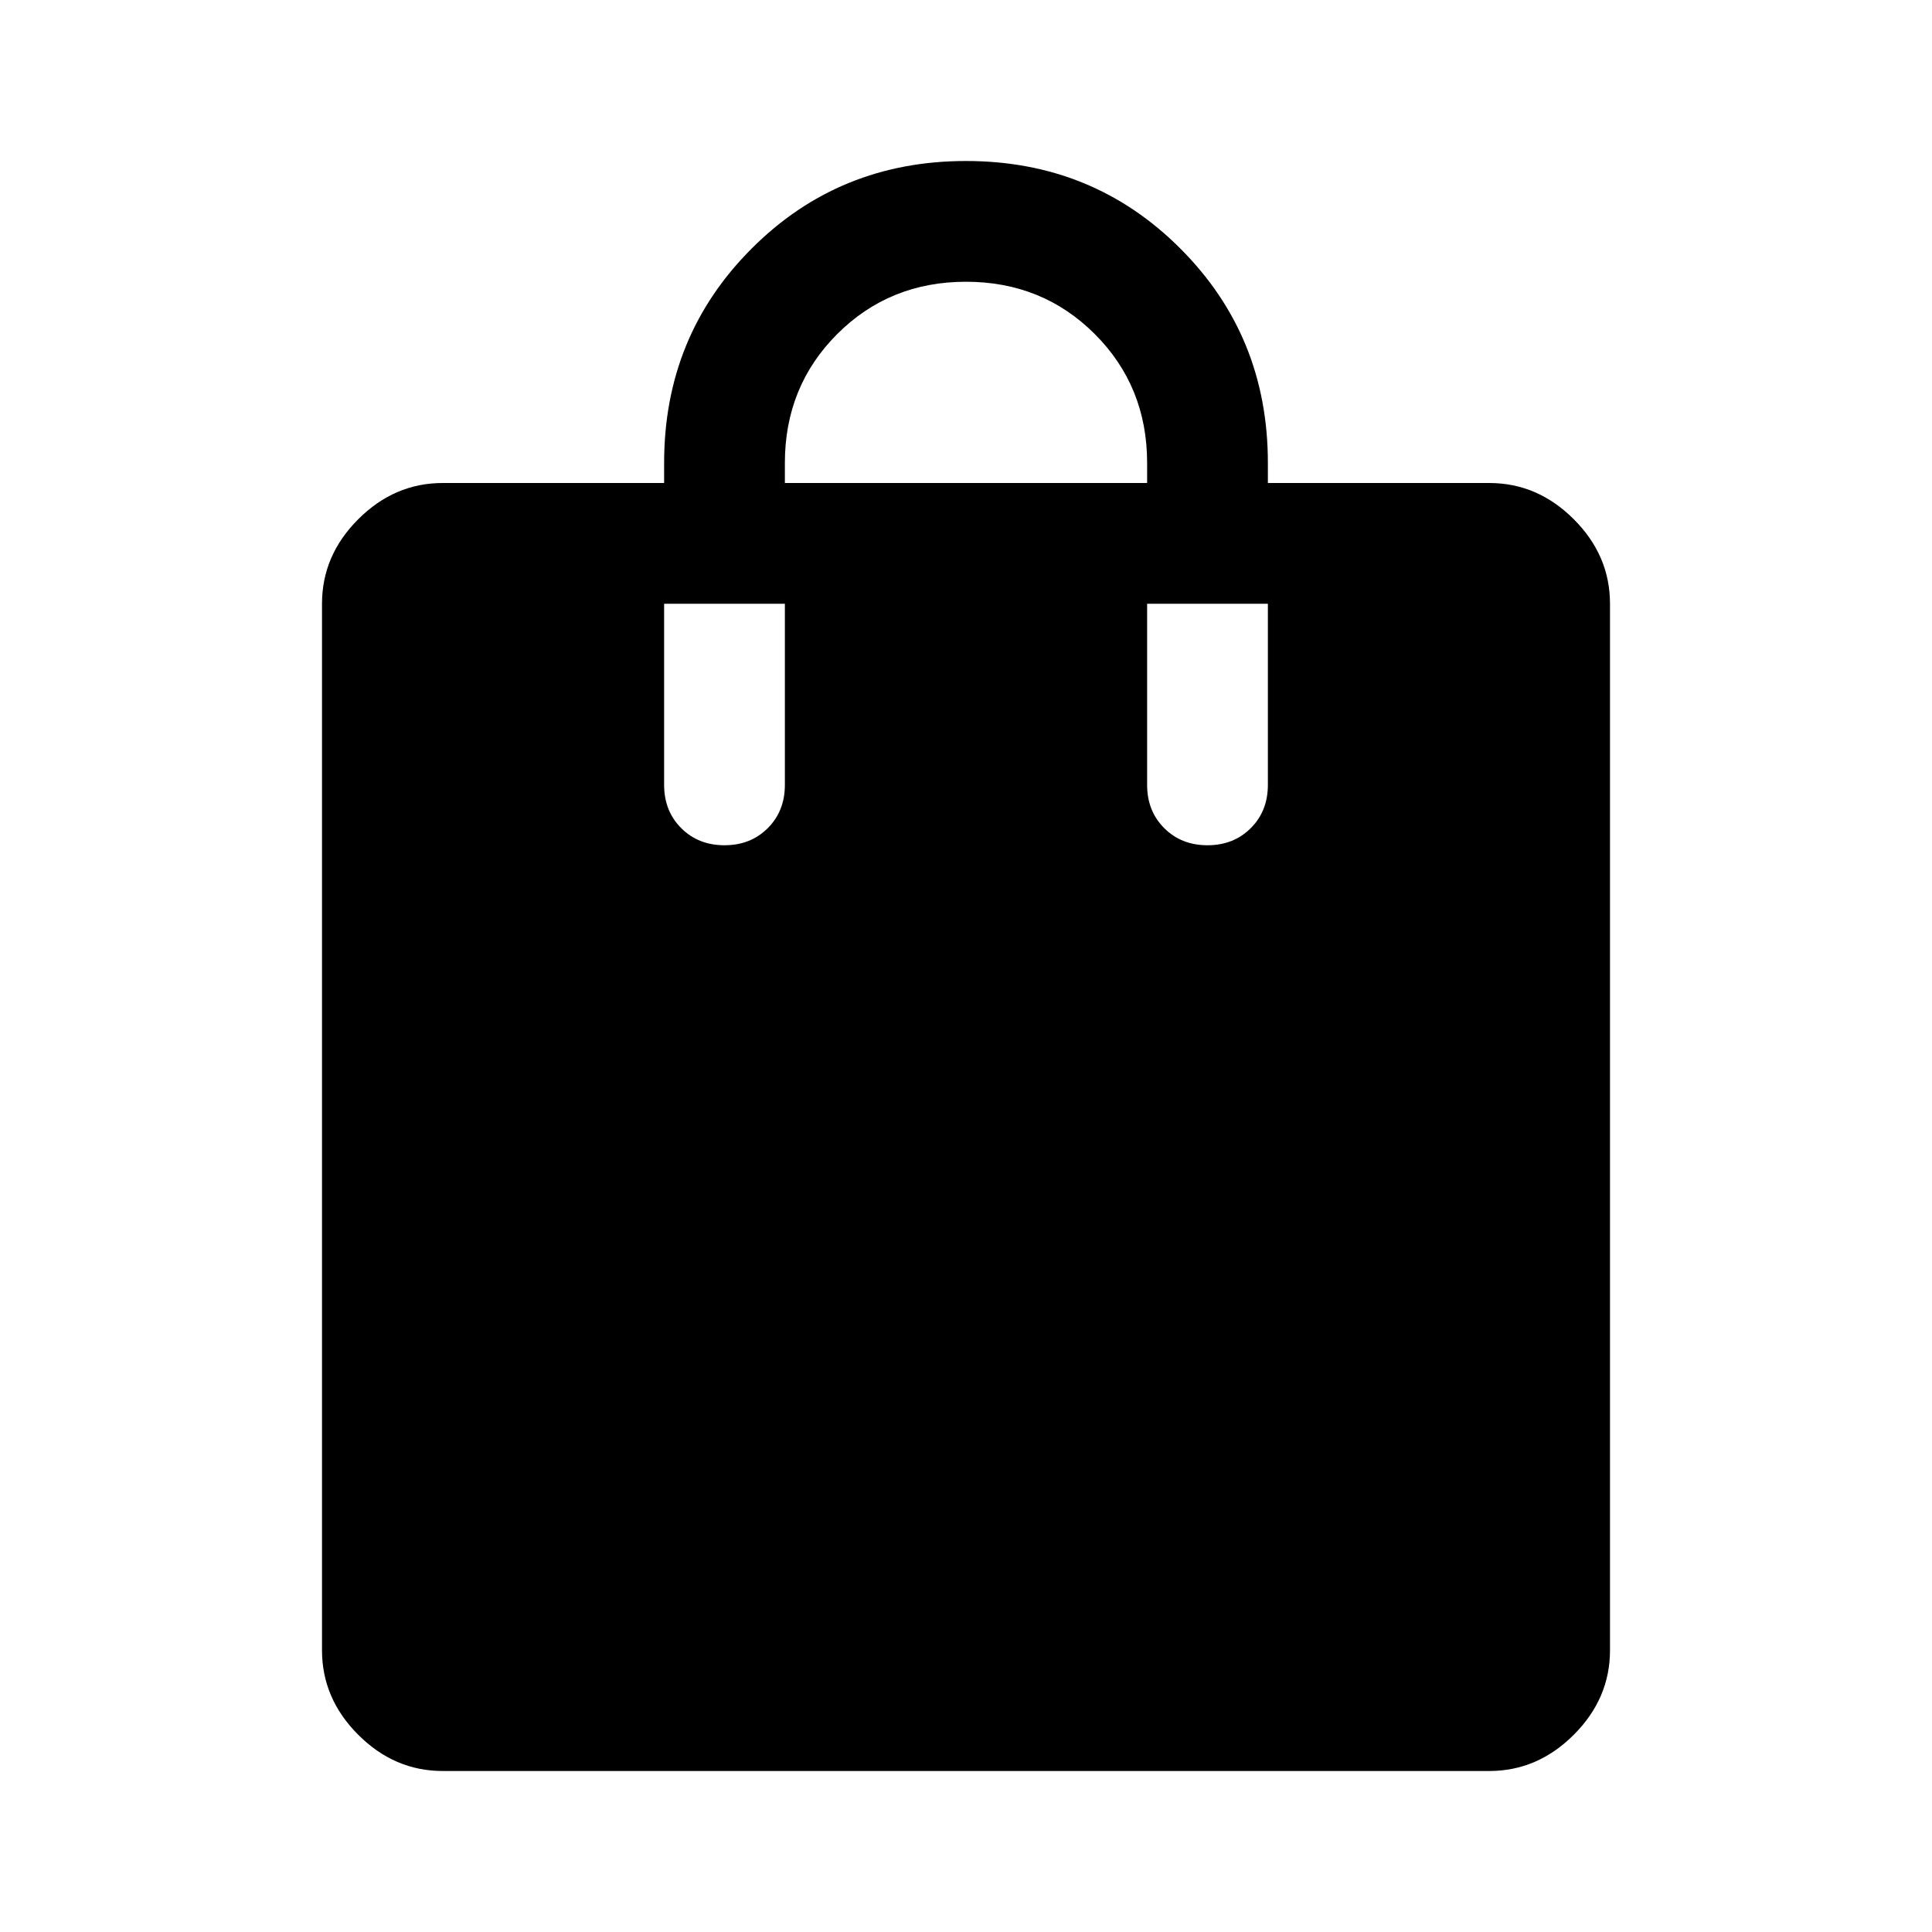 <?xml version="1.0" encoding="utf-8"?>
<svg width="24px" height="24px" viewBox="0 0 24 24" fill="none" xmlns="http://www.w3.org/2000/svg">
  <path d="M 5.5 22 C 5.1 22 4.75 21.85 4.45 21.55 C 4.15 21.25 4 20.9 4 20.5 L 4 7.5 C 4 7.1 4.15 6.75 4.45 6.45 C 4.75 6.15 5.1 6 5.5 6 L 8.25 6 L 8.25 5.75 C 8.25 4.7 8.612 3.813 9.338 3.087 C 10.062 2.362 10.95 2 12 2 C 13.05 2 13.938 2.362 14.662 3.087 C 15.388 3.813 15.75 4.7 15.75 5.75 L 15.75 6 L 18.5 6 C 18.9 6 19.25 6.15 19.55 6.45 C 19.85 6.75 20 7.1 20 7.5 L 20 20.5 C 20 20.9 19.85 21.25 19.55 21.55 C 19.25 21.85 18.9 22 18.5 22 L 5.5 22 Z M 9 10.5 C 9.217 10.5 9.396 10.429 9.538 10.287 C 9.679 10.146 9.75 9.967 9.75 9.75 L 9.75 7.5 L 8.25 7.5 L 8.25 9.75 C 8.25 9.967 8.321 10.146 8.462 10.287 C 8.604 10.429 8.783 10.5 9 10.5 Z M 9.75 6 L 14.25 6 L 14.25 5.75 C 14.25 5.117 14.033 4.583 13.6 4.15 C 13.167 3.717 12.633 3.5 12 3.5 C 11.367 3.5 10.833 3.717 10.4 4.15 C 9.967 4.583 9.75 5.117 9.75 5.75 L 9.75 6 Z M 15 10.5 C 15.217 10.5 15.396 10.429 15.538 10.287 C 15.679 10.146 15.75 9.967 15.75 9.75 L 15.75 7.5 L 14.25 7.5 L 14.25 9.75 C 14.25 9.967 14.321 10.146 14.462 10.287 C 14.604 10.429 14.783 10.5 15 10.5 Z" fill="currentColor"/>
</svg>